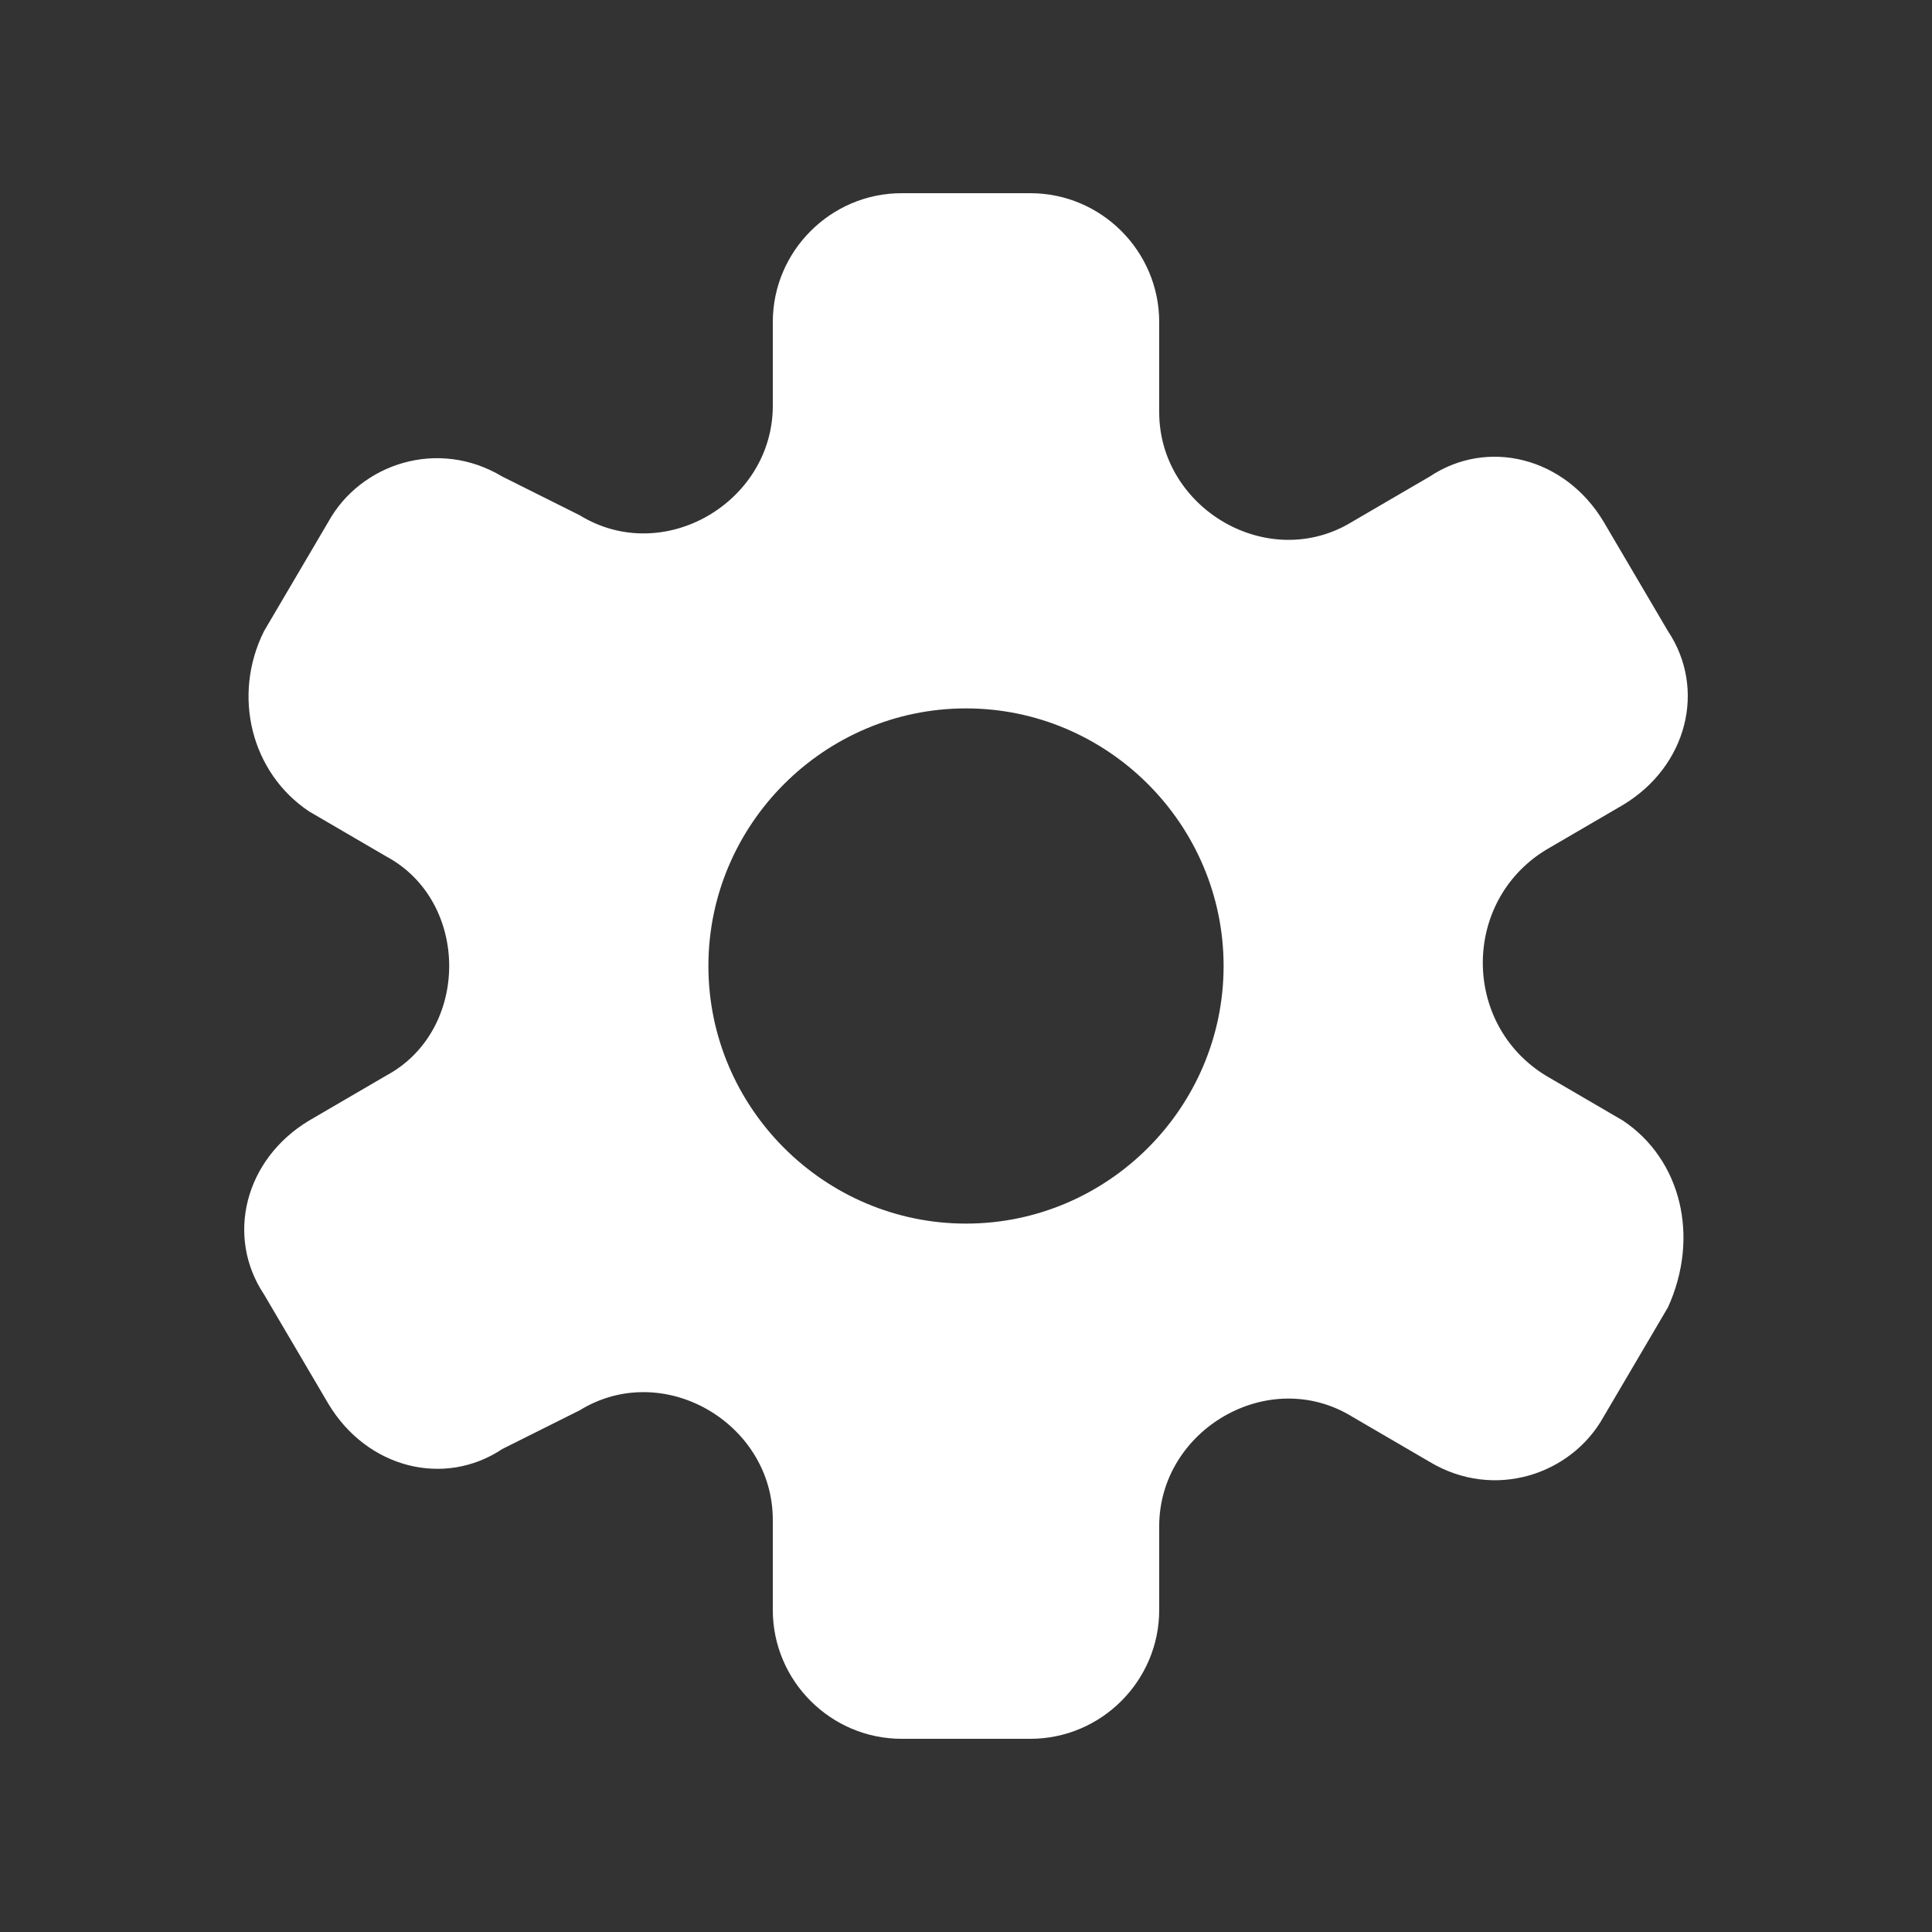 <?xml version="1.0" encoding="UTF-8" standalone="no"?>
<svg
   xmlns:dc="http://purl.org/dc/elements/1.1/"
   xmlns:cc="http://creativecommons.org/ns#"
   xmlns:rdf="http://www.w3.org/1999/02/22-rdf-syntax-ns#"
   xmlns:svg="http://www.w3.org/2000/svg"
   xmlns="http://www.w3.org/2000/svg"
   xmlns:sodipodi="http://sodipodi.sourceforge.net/DTD/sodipodi-0.dtd"
   xmlns:inkscape="http://www.inkscape.org/namespaces/inkscape"
   width="1600"
   height="1600"
   version="1.1"
   viewBox="-3 -3 30 30"
   xml:space="preserve"
   id="svg5"
   sodipodi:docname="settings_1564529.svg"
   inkscape:version="1.0.2 (394de47547, 2021-03-26)"><rect x="-3" y="-3" width="30" height="30" fill="#333333" stroke="none"/><defs
     id="defs9" /><sodipodi:namedview
     pagecolor="#ffffff"
     bordercolor="#666666"
     borderopacity="1"
     objecttolerance="10"
     gridtolerance="10"
     guidetolerance="10"
     inkscape:pageopacity="0"
     inkscape:pageshadow="2"
     inkscape:window-width="936"
     inkscape:window-height="480"
     id="namedview7"
     showgrid="false"
     inkscape:zoom="20.083333"
     inkscape:cx="12"
     inkscape:cy="12"
     inkscape:window-x="0"
     inkscape:window-y="27"
     inkscape:window-maximized="0"
     inkscape:current-layer="svg5" /><g
     id="info" /><g
     id="icons"
     style="fill:#ffffff"><path
       d="M 22.2,14.4 21,13.7 C 19.7,12.9 19.7,11 21,10.2 l 1.2,-0.7 c 1,-0.6 1.3,-1.8 0.7,-2.7 l -1,-1.7 C 21.3,4.1 20.1,3.8 19.2,4.4 L 18,5.1 C 16.7,5.9 15,4.9 15,3.4 V 2 C 15,0.9 14.1,0 13,0 H 11 C 9.9,0 9,0.9 9,2 V 3.3 C 9,4.8 7.3,5.8 6,5 L 4.8,4.4 C 3.8,3.8 2.6,4.2 2.1,5.1 l -1,1.7 C 0.6,7.8 0.9,9 1.8,9.6 L 3,10.3 C 4.3,11 4.3,13 3,13.7 l -1.2,0.7 c -1,0.6 -1.3,1.8 -0.7,2.7 l 1,1.7 c 0.6,1 1.8,1.3 2.7,0.7 L 6,18.9 c 1.3,-0.8 3,0.2 3,1.7 V 22 c 0,1.1 0.9,2 2,2 h 2 c 1.1,0 2,-0.9 2,-2 v -1.3 c 0,-1.5 1.7,-2.5 3,-1.7 l 1.2,0.7 c 1,0.6 2.2,0.2 2.7,-0.7 l 1,-1.7 C 23.4,16.2 23.1,15 22.2,14.4 Z M 12,16 C 9.8,16 8,14.2 8,12 8,9.8 9.8,8 12,8 c 2.2,0 4,1.8 4,4 0,2.2 -1.8,4 -4,4 z"
       id="settings"
       style="fill:#ffffff" /></g></svg>
